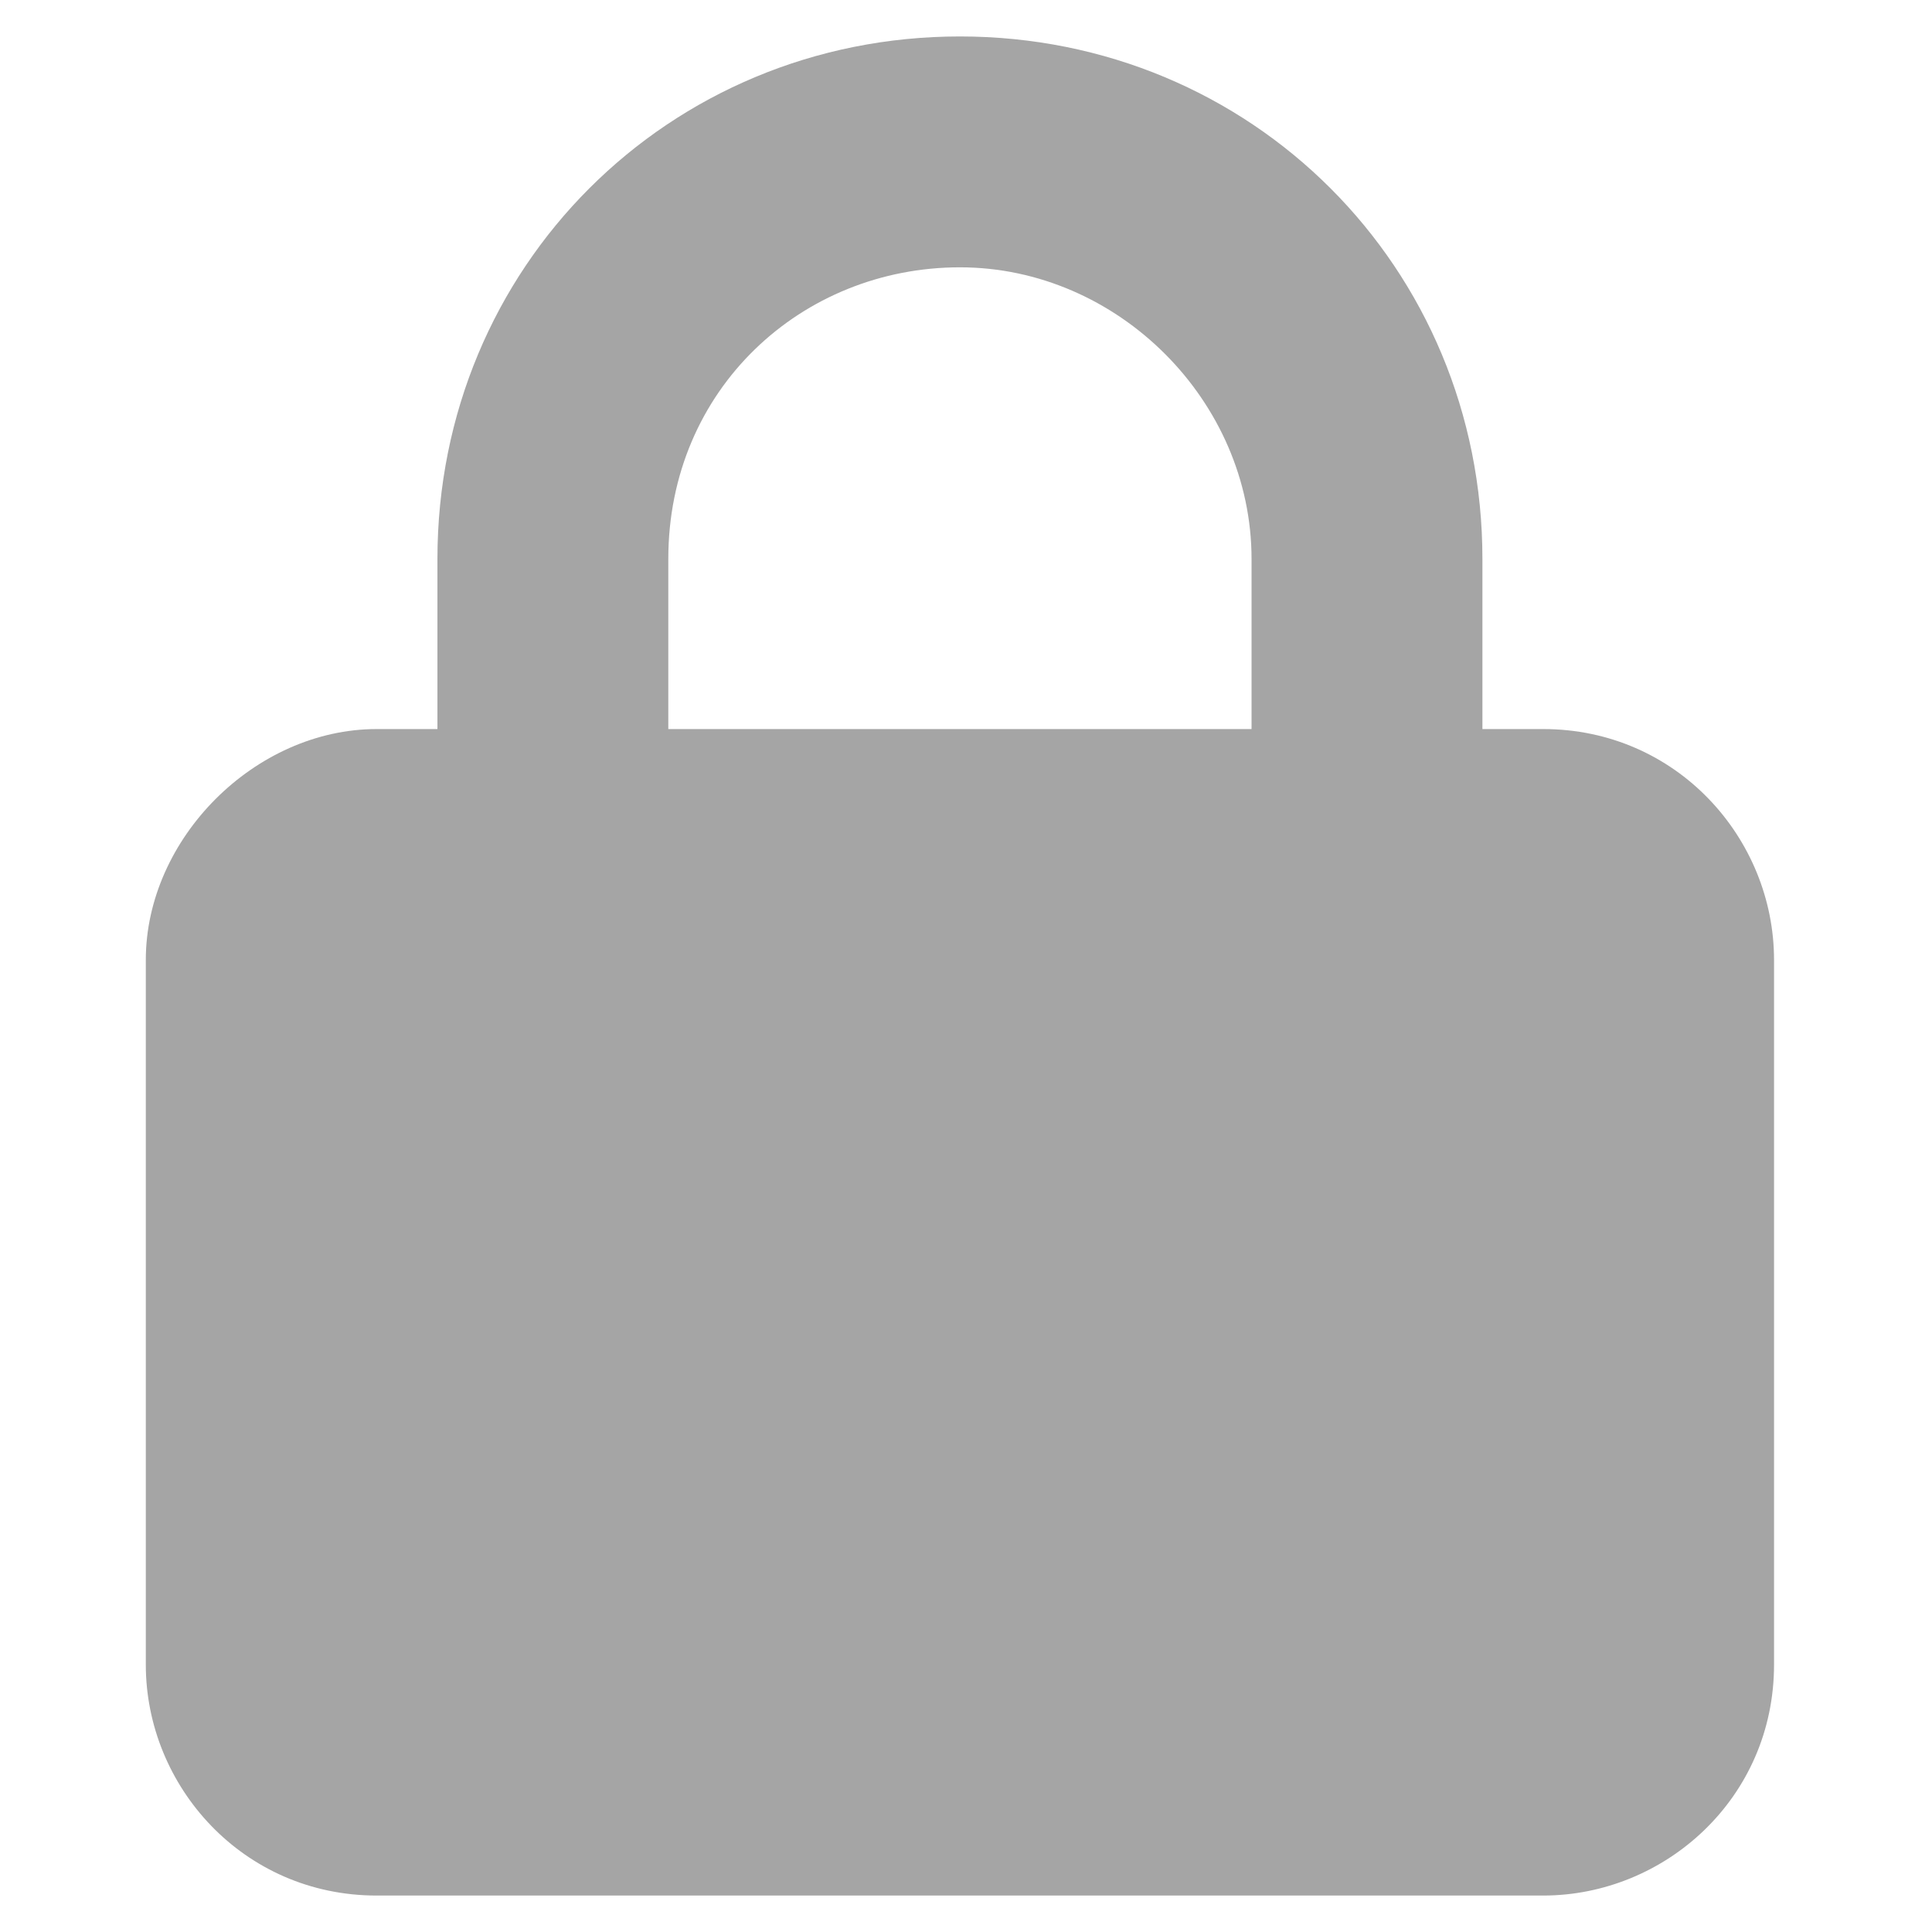 <?xml version="1.0" encoding="utf-8"?>
<!-- Generator: Adobe Illustrator 28.0.0, SVG Export Plug-In . SVG Version: 6.00 Build 0)  -->
<svg version="1.1" id="Слой_1" xmlns="http://www.w3.org/2000/svg" xmlns:xlink="http://www.w3.org/1999/xlink" x="0px" y="0px"
	 viewBox="0 0 15.9 15.9" style="enable-background:new 0 0 15.9 15.9;" xml:space="preserve">
<style type="text/css">
	.st0{fill:#A5A5A5;}
</style>
<path class="st0" d="M5.5,4.6V6h4.8V4.6c0-1.3-1.1-2.4-2.4-2.4S5.5,3.2,5.5,4.6z M3.6,6V4.6c0-2.4,1.9-4.3,4.3-4.3s4.3,1.9,4.3,4.3
	V6h0.5c1.1,0,1.9,0.9,1.9,1.9v5.8c0,1.1-0.9,1.9-1.9,1.9H3.1c-1.1,0-1.9-0.9-1.9-1.9V7.9c0-1,0.9-1.9,1.9-1.9H3.6z"/>
</svg>
